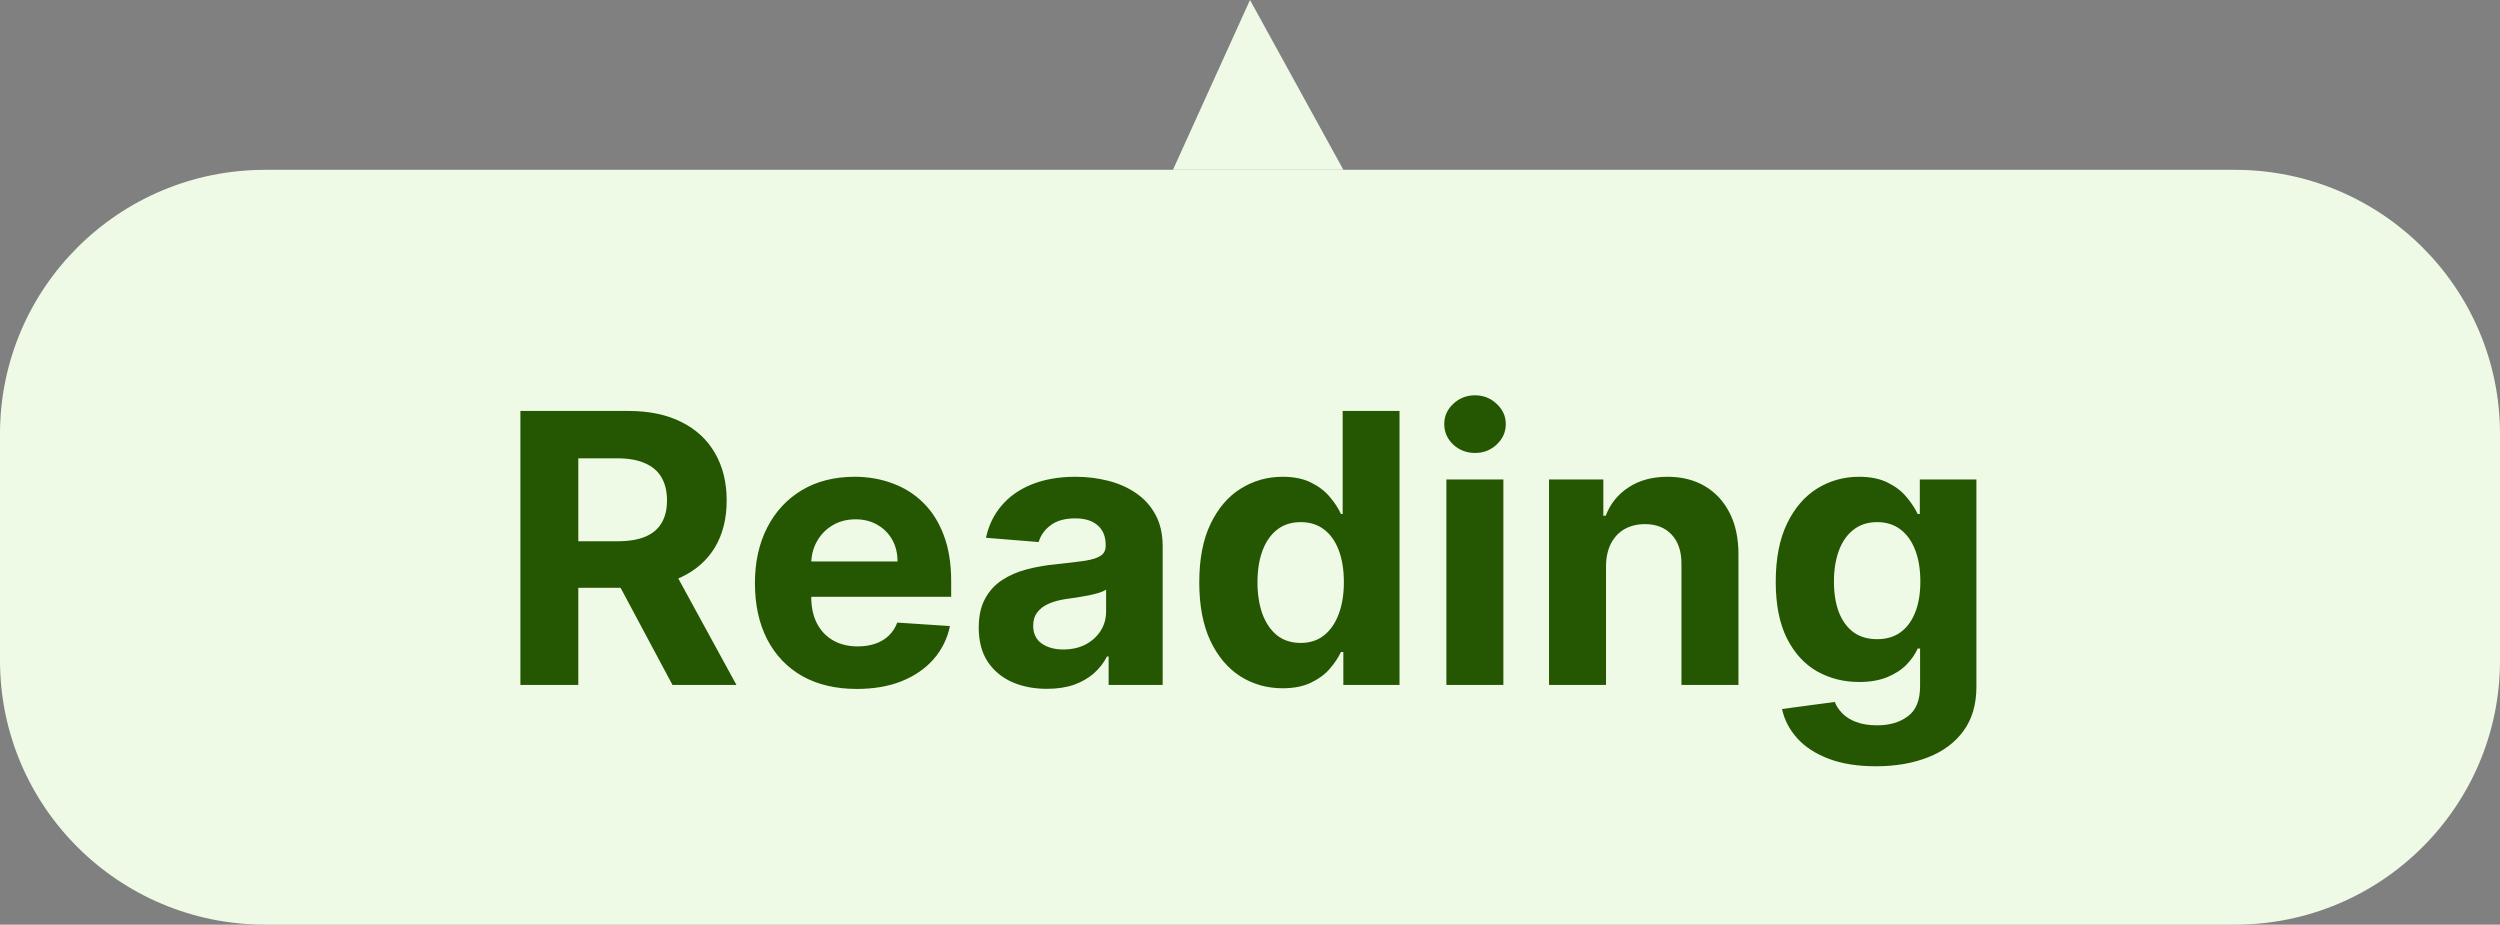 <svg width="146" height="54" viewBox="0 0 146 54" fill="none" xmlns="http://www.w3.org/2000/svg">
<rect x="0" y="0" width="146" height="54" fill="#808080" stroke="none"/>
<path d="M73 0L68.5 9.918H78.454L73 0Z" fill="#EEFAE6"/>
<path d="M0 38.571C0 47.092 6.933 54 15.485 54H130.515C139.067 54 146 47.092 146 38.571V25.347C146 16.826 139.067 9.918 130.515 9.918H15.485C6.933 9.918 0 16.826 0 25.347V38.571Z" fill="#EEFAE6"/>
<path d="M30.391 40V24H36.703C37.911 24 38.943 24.216 39.797 24.648C40.656 25.076 41.31 25.682 41.758 26.469C42.211 27.25 42.438 28.169 42.438 29.227C42.438 30.289 42.208 31.203 41.75 31.969C41.292 32.729 40.628 33.312 39.758 33.719C38.893 34.125 37.846 34.328 36.617 34.328H32.391V31.609H36.07C36.716 31.609 37.253 31.521 37.68 31.344C38.107 31.167 38.425 30.901 38.633 30.547C38.846 30.193 38.953 29.753 38.953 29.227C38.953 28.695 38.846 28.247 38.633 27.883C38.425 27.518 38.104 27.242 37.672 27.055C37.245 26.862 36.706 26.766 36.055 26.766H33.773V40H30.391ZM39.031 32.719L43.008 40H39.273L35.383 32.719H39.031ZM50.041 40.234C48.807 40.234 47.744 39.984 46.853 39.484C45.968 38.979 45.286 38.266 44.807 37.344C44.328 36.417 44.088 35.32 44.088 34.055C44.088 32.82 44.328 31.737 44.807 30.805C45.286 29.872 45.96 29.146 46.83 28.625C47.705 28.104 48.731 27.844 49.908 27.844C50.7 27.844 51.437 27.971 52.119 28.227C52.807 28.477 53.406 28.854 53.916 29.359C54.432 29.865 54.833 30.5 55.119 31.266C55.406 32.026 55.549 32.917 55.549 33.938V34.852H45.416V32.789H52.416C52.416 32.31 52.312 31.885 52.103 31.516C51.895 31.146 51.606 30.857 51.236 30.648C50.872 30.435 50.447 30.328 49.963 30.328C49.458 30.328 49.01 30.445 48.619 30.68C48.234 30.909 47.932 31.219 47.713 31.609C47.494 31.995 47.382 32.425 47.377 32.898V34.859C47.377 35.453 47.486 35.966 47.705 36.398C47.929 36.831 48.244 37.164 48.65 37.398C49.057 37.633 49.538 37.75 50.096 37.75C50.465 37.75 50.804 37.698 51.111 37.594C51.419 37.49 51.682 37.333 51.9 37.125C52.119 36.917 52.286 36.661 52.4 36.359L55.478 36.562C55.322 37.302 55.002 37.948 54.518 38.5C54.038 39.047 53.419 39.474 52.658 39.781C51.903 40.083 51.031 40.234 50.041 40.234ZM61.143 40.227C60.377 40.227 59.695 40.094 59.096 39.828C58.497 39.557 58.023 39.159 57.674 38.633C57.33 38.102 57.158 37.44 57.158 36.648C57.158 35.982 57.281 35.422 57.525 34.969C57.77 34.516 58.103 34.151 58.525 33.875C58.947 33.599 59.426 33.391 59.963 33.25C60.505 33.109 61.072 33.01 61.666 32.953C62.364 32.88 62.926 32.812 63.353 32.75C63.781 32.682 64.091 32.583 64.283 32.453C64.476 32.323 64.572 32.13 64.572 31.875V31.828C64.572 31.333 64.416 30.951 64.103 30.68C63.796 30.409 63.359 30.273 62.791 30.273C62.192 30.273 61.715 30.406 61.361 30.672C61.007 30.932 60.773 31.26 60.658 31.656L57.58 31.406C57.736 30.677 58.044 30.047 58.502 29.516C58.96 28.979 59.551 28.568 60.275 28.281C61.005 27.99 61.848 27.844 62.807 27.844C63.473 27.844 64.111 27.922 64.721 28.078C65.335 28.234 65.88 28.477 66.353 28.805C66.833 29.133 67.21 29.555 67.486 30.07C67.762 30.581 67.9 31.193 67.9 31.906V40H64.744V38.336H64.65C64.458 38.711 64.2 39.042 63.877 39.328C63.554 39.609 63.166 39.831 62.713 39.992C62.26 40.148 61.736 40.227 61.143 40.227ZM62.096 37.93C62.585 37.93 63.018 37.833 63.393 37.641C63.768 37.443 64.062 37.177 64.275 36.844C64.489 36.51 64.596 36.133 64.596 35.711V34.438C64.492 34.505 64.348 34.568 64.166 34.625C63.989 34.677 63.788 34.727 63.565 34.773C63.34 34.815 63.117 34.854 62.893 34.891C62.669 34.922 62.465 34.95 62.283 34.977C61.893 35.034 61.551 35.125 61.26 35.25C60.968 35.375 60.742 35.544 60.58 35.758C60.419 35.966 60.338 36.227 60.338 36.539C60.338 36.992 60.502 37.339 60.83 37.578C61.163 37.812 61.585 37.93 62.096 37.93ZM74.904 40.195C73.993 40.195 73.167 39.961 72.428 39.492C71.693 39.018 71.11 38.323 70.678 37.406C70.251 36.484 70.037 35.354 70.037 34.016C70.037 32.641 70.258 31.497 70.701 30.586C71.144 29.669 71.732 28.984 72.467 28.531C73.206 28.073 74.016 27.844 74.897 27.844C75.568 27.844 76.128 27.958 76.576 28.188C77.029 28.412 77.394 28.693 77.67 29.031C77.951 29.365 78.165 29.693 78.311 30.016H78.412V24H81.732V40H78.451V38.078H78.311C78.154 38.411 77.933 38.742 77.647 39.07C77.365 39.393 76.998 39.661 76.545 39.875C76.097 40.089 75.55 40.195 74.904 40.195ZM75.959 37.547C76.495 37.547 76.949 37.401 77.318 37.109C77.693 36.812 77.98 36.398 78.178 35.867C78.381 35.336 78.482 34.714 78.482 34C78.482 33.286 78.383 32.667 78.186 32.141C77.988 31.615 77.701 31.208 77.326 30.922C76.951 30.635 76.495 30.492 75.959 30.492C75.412 30.492 74.951 30.641 74.576 30.938C74.201 31.234 73.917 31.646 73.725 32.172C73.532 32.698 73.436 33.307 73.436 34C73.436 34.698 73.532 35.315 73.725 35.852C73.922 36.383 74.206 36.8 74.576 37.102C74.951 37.398 75.412 37.547 75.959 37.547ZM84.469 40V28H87.797V40H84.469ZM86.141 26.453C85.646 26.453 85.221 26.289 84.867 25.961C84.518 25.628 84.344 25.229 84.344 24.766C84.344 24.307 84.518 23.914 84.867 23.586C85.221 23.253 85.646 23.086 86.141 23.086C86.635 23.086 87.057 23.253 87.406 23.586C87.76 23.914 87.938 24.307 87.938 24.766C87.938 25.229 87.76 25.628 87.406 25.961C87.057 26.289 86.635 26.453 86.141 26.453ZM93.791 33.062V40H90.463V28H93.635V30.117H93.775C94.041 29.419 94.486 28.867 95.111 28.461C95.736 28.049 96.494 27.844 97.385 27.844C98.218 27.844 98.945 28.026 99.564 28.391C100.184 28.755 100.666 29.276 101.01 29.953C101.354 30.625 101.525 31.427 101.525 32.359V40H98.197V32.953C98.203 32.219 98.015 31.646 97.635 31.234C97.255 30.818 96.731 30.609 96.064 30.609C95.617 30.609 95.221 30.706 94.877 30.898C94.538 31.091 94.273 31.372 94.08 31.742C93.893 32.107 93.796 32.547 93.791 33.062ZM109.555 44.75C108.477 44.75 107.552 44.602 106.781 44.305C106.016 44.013 105.406 43.615 104.953 43.109C104.5 42.604 104.206 42.036 104.07 41.406L107.148 40.992C107.242 41.232 107.391 41.456 107.594 41.664C107.797 41.872 108.065 42.039 108.398 42.164C108.737 42.294 109.148 42.359 109.633 42.359C110.357 42.359 110.953 42.182 111.422 41.828C111.896 41.479 112.133 40.893 112.133 40.07V37.875H111.992C111.846 38.208 111.628 38.523 111.336 38.82C111.044 39.117 110.669 39.359 110.211 39.547C109.753 39.734 109.206 39.828 108.57 39.828C107.669 39.828 106.849 39.62 106.109 39.203C105.375 38.781 104.789 38.138 104.352 37.273C103.919 36.404 103.703 35.305 103.703 33.977C103.703 32.617 103.924 31.482 104.367 30.57C104.81 29.659 105.398 28.977 106.133 28.523C106.872 28.07 107.682 27.844 108.563 27.844C109.234 27.844 109.797 27.958 110.25 28.188C110.703 28.412 111.068 28.693 111.344 29.031C111.625 29.365 111.841 29.693 111.992 30.016H112.117V28H115.422V40.117C115.422 41.138 115.172 41.992 114.672 42.68C114.172 43.367 113.479 43.883 112.594 44.227C111.714 44.575 110.701 44.75 109.555 44.75ZM109.625 37.328C110.161 37.328 110.615 37.195 110.984 36.93C111.359 36.659 111.646 36.273 111.844 35.773C112.047 35.268 112.148 34.664 112.148 33.961C112.148 33.258 112.049 32.648 111.852 32.133C111.654 31.612 111.367 31.208 110.992 30.922C110.617 30.635 110.161 30.492 109.625 30.492C109.078 30.492 108.617 30.641 108.242 30.938C107.867 31.229 107.583 31.635 107.391 32.156C107.198 32.677 107.102 33.279 107.102 33.961C107.102 34.654 107.198 35.253 107.391 35.758C107.589 36.258 107.872 36.646 108.242 36.922C108.617 37.193 109.078 37.328 109.625 37.328Z" fill="#255601"/>
</svg>
